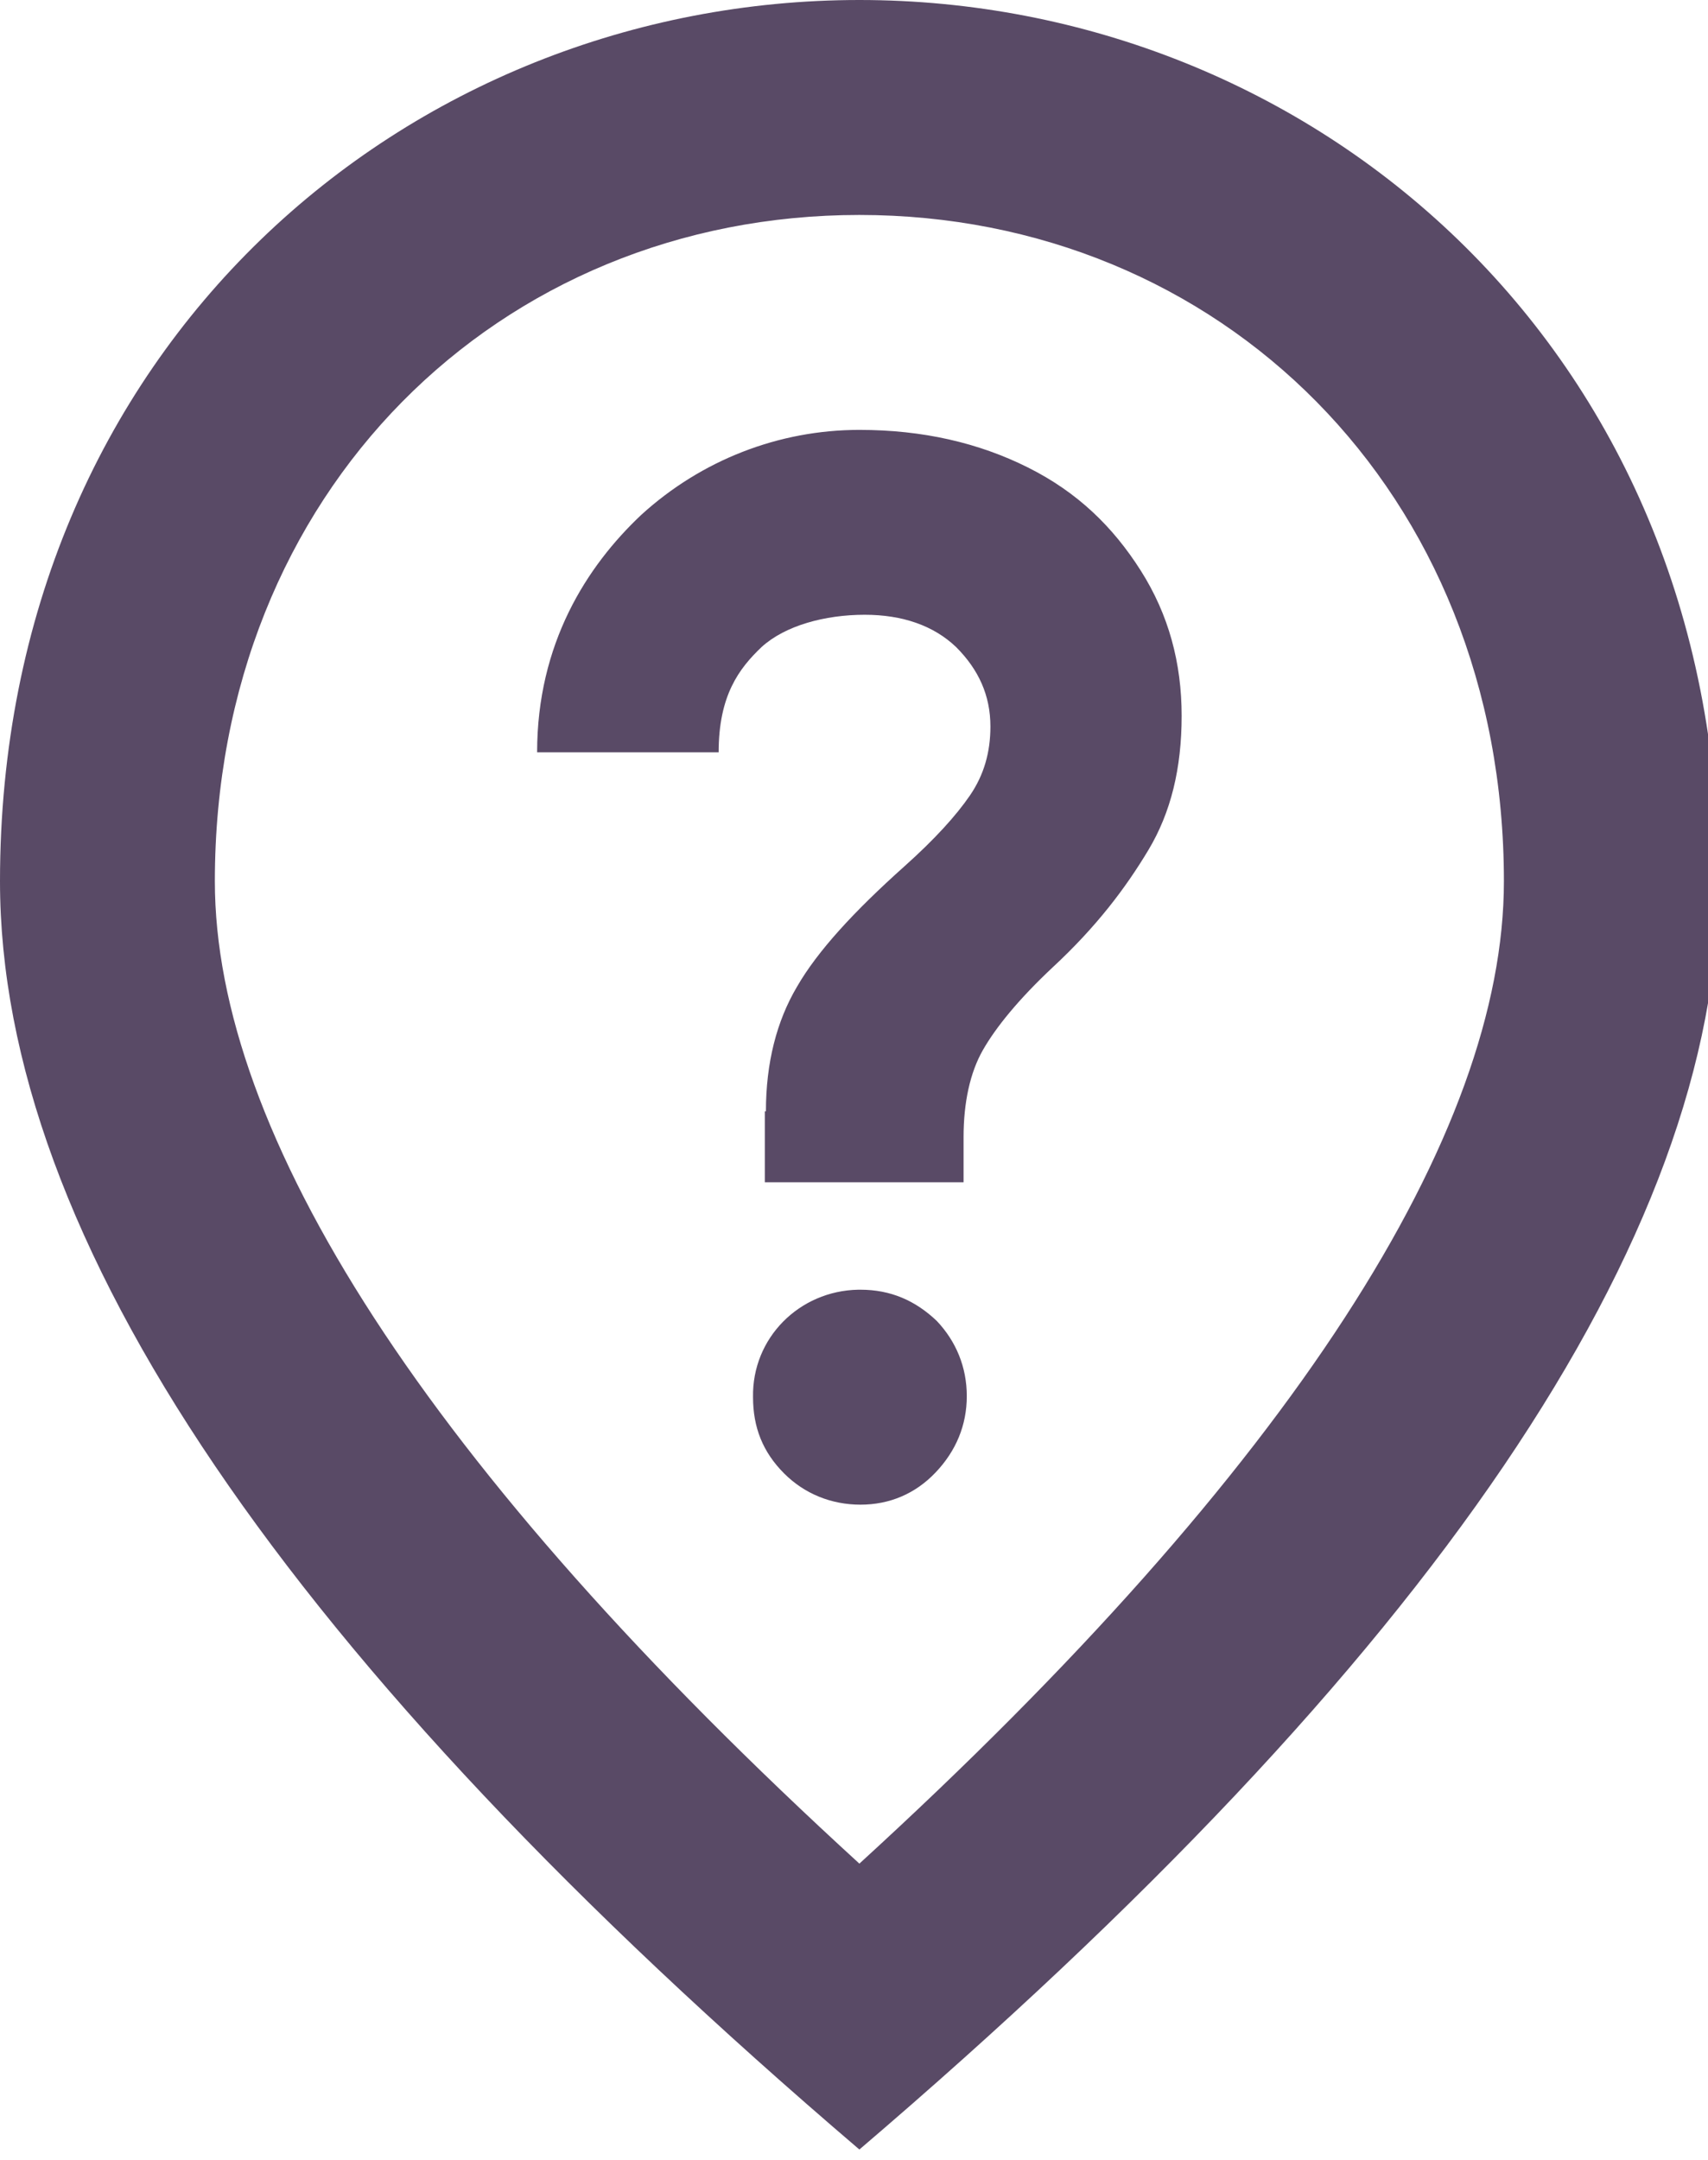 <svg width="53" height="67" viewBox="0 0 53 67" fill="none" xmlns="http://www.w3.org/2000/svg">
<g clip-path="url(#clip0_9_212)">
<path d="M26.7 46.667C25.8 46.667 24.967 46.333 24.333 45.7C23.667 45.033 23.367 44.267 23.367 43.333C23.333 41.5 24.8 40.033 26.633 40C26.667 40 26.667 40 26.7 40C27.633 40 28.4 40.333 29.067 40.967C29.667 41.6 30 42.4 30 43.3C30 44.2 29.667 45 29.033 45.667C28.4 46.333 27.6 46.667 26.7 46.667ZM23.767 34.467C23.767 32.967 24.1 31.667 24.733 30.6C25.367 29.5 26.5 28.267 28.067 26.867C29 26.033 29.667 25.3 30.1 24.667C30.533 24.033 30.733 23.333 30.733 22.533C30.733 21.567 30.367 20.767 29.667 20.067C28.967 19.4 28 19.067 26.833 19.067C25.6 19.067 24.367 19.4 23.633 20.067C22.933 20.733 22.3 21.567 22.3 23.333H16.667C16.667 19.967 18.2 17.567 19.9 15.967C21.767 14.267 24.167 13.333 26.667 13.333C28.633 13.333 30.367 13.733 31.9 14.5C33.433 15.267 34.533 16.333 35.4 17.7C36.267 19.067 36.667 20.567 36.667 22.2C36.667 23.833 36.333 25.2 35.633 26.367C34.933 27.533 34.033 28.733 32.667 30C31.6 31 30.9 31.867 30.5 32.567C30.1 33.267 29.9 34.2 29.9 35.267V36.667H23.733V34.467H23.767ZM46.667 27.333C46.667 15.233 37.833 6.667 26.667 6.667C15.5 6.667 6.667 15.233 6.667 27.333C6.667 35.133 13.167 45.467 26.667 57.8C40.167 45.467 46.667 35.133 46.667 27.333ZM26.667 0C40.667 0 53.333 10.733 53.333 27.333C53.333 38.4 44.433 51.5 26.667 66.667C8.9 51.5 0 38.4 0 27.333C0 10.733 12.667 0 26.667 0Z" fill="#594A66"/>
</g>
<defs>
<clipPath id="clip0_9_212">
<rect width="53" height="67" fill="white"/>
</clipPath>
</defs>
</svg>
